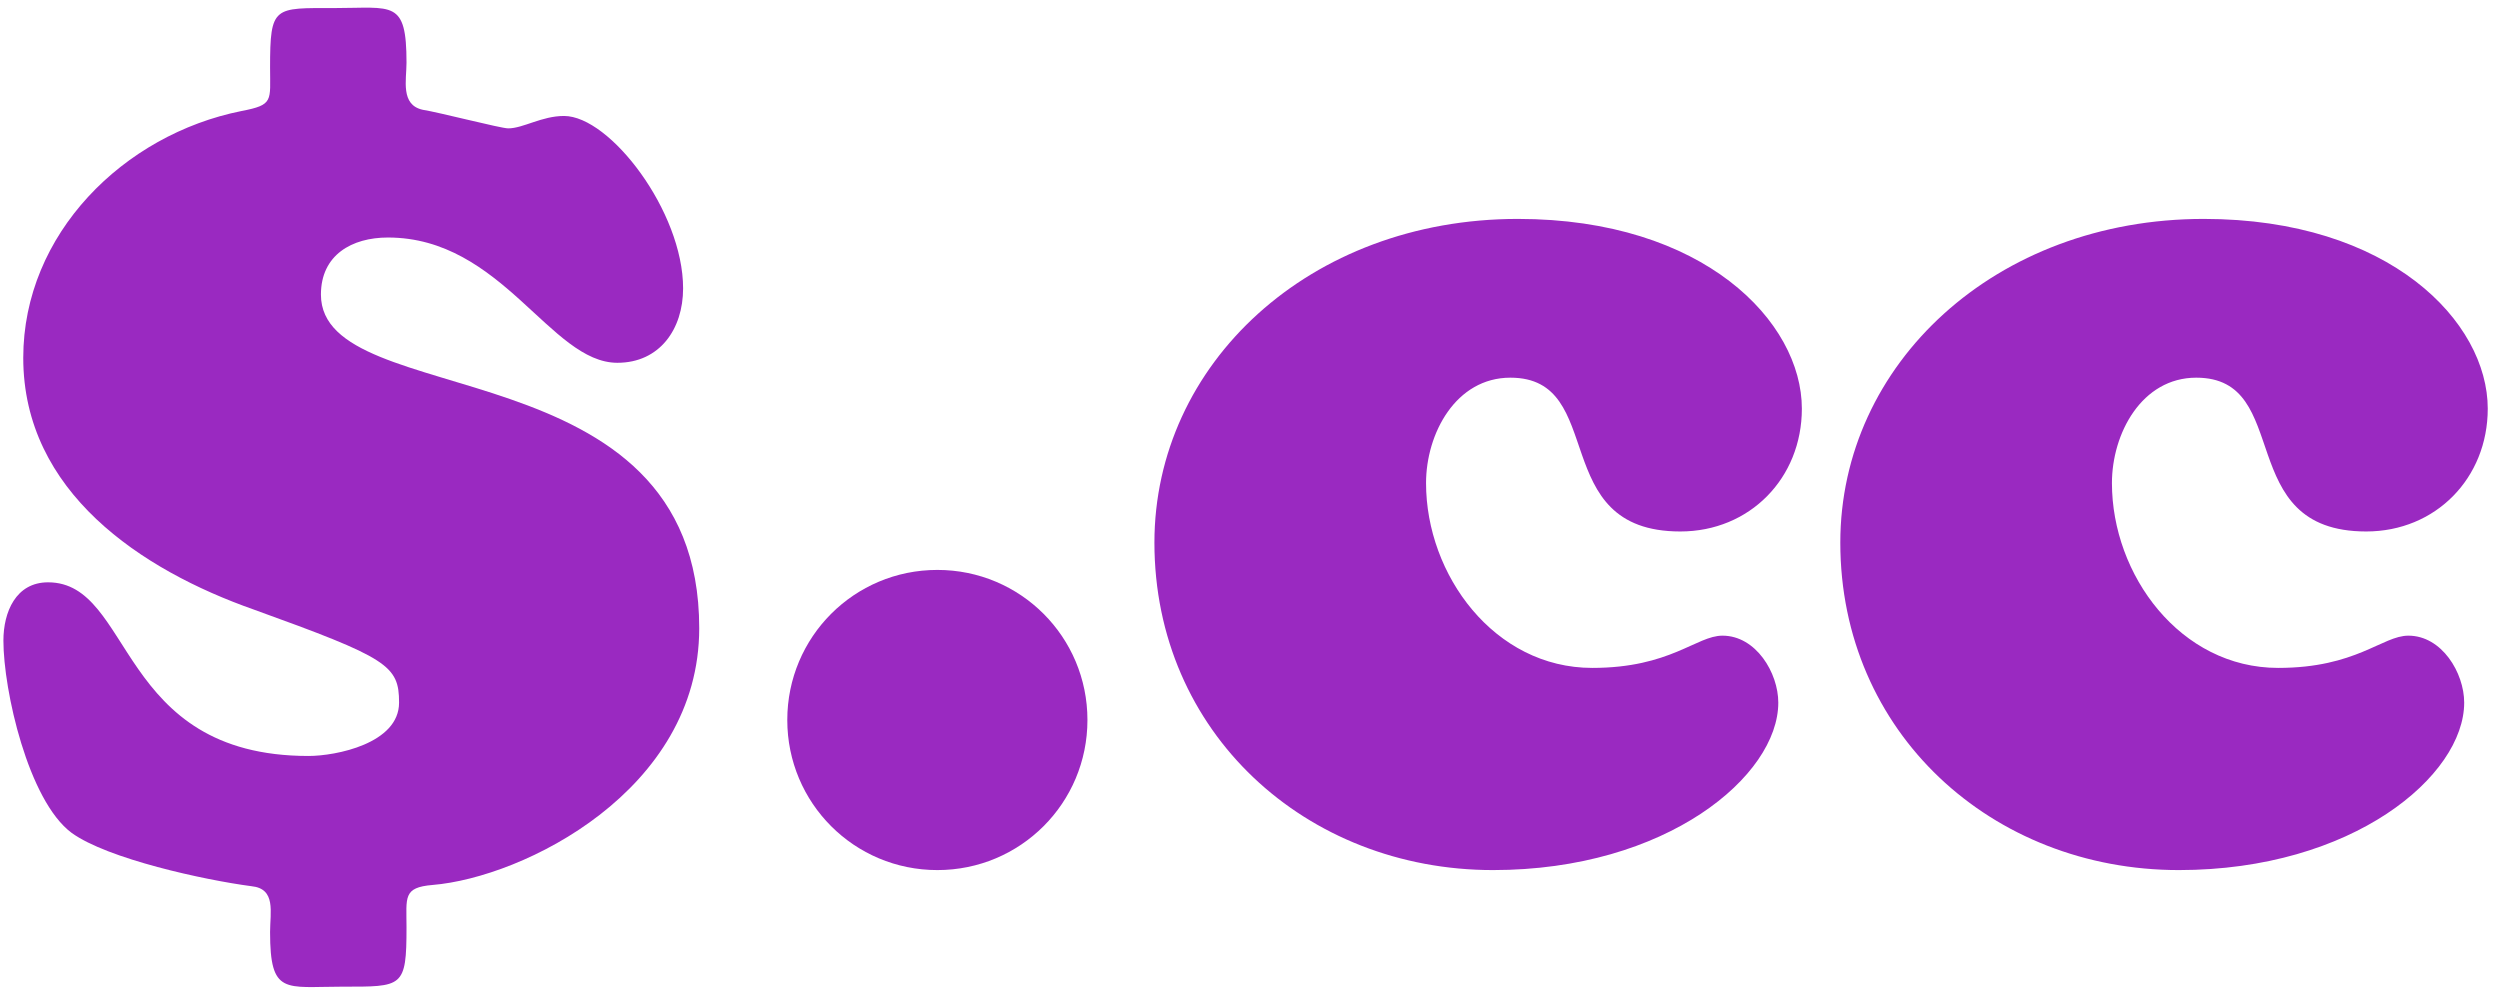 <?xml version="1.0" encoding="UTF-8" standalone="no"?>
<svg width="129px" height="51px" viewBox="0 0 129 51" version="1.1" xmlns="http://www.w3.org/2000/svg" xmlns:xlink="http://www.w3.org/1999/xlink" xmlns:sketch="http://www.bohemiancoding.com/sketch/ns">
    <!-- Generator: Sketch 3.3.3 (12072) - http://www.bohemiancoding.com/sketch -->
    <title>class-component</title>
    <desc>Created with Sketch.</desc>
    <defs></defs>
    <g id="Page-1" stroke="none" stroke-width="1" fill="none" fill-rule="evenodd" sketch:type="MSPage">
        <g id="Artboard-1" sketch:type="MSArtboardGroup" transform="translate(-69, -80)" fill="#9A29C1">
            <g id="class-component" sketch:type="MSLayerGroup" transform="translate(69, 80)">
                <path d="M29.104,5.984 C27.952,5.984 26.992,6.624 26.224,6.624 C25.84,6.624 22.64,5.792 21.808,5.664 C20.656,5.408 20.976,4.128 20.976,3.232 C20.976,-0.032 20.272,0.416 17.264,0.416 C14.128,0.416 13.936,0.288 13.936,3.488 C13.936,5.216 14.128,5.408 12.464,5.728 C6.384,6.944 1.2,12.064 1.2,18.464 C1.2,25.376 7.28,29.408 13.104,31.456 C20.016,33.952 20.592,34.336 20.592,36.256 C20.592,38.368 17.328,39.008 15.92,39.008 C6,39.008 6.896,30.048 2.48,30.048 C0.816,30.048 0.176,31.584 0.176,33.056 C0.176,35.616 1.456,41.312 3.696,42.976 C5.552,44.32 10.544,45.408 12.976,45.728 C14.256,45.856 13.936,47.072 13.936,48.096 C13.936,51.36 14.704,50.912 17.648,50.912 C20.784,50.912 20.976,50.976 20.976,47.84 C20.976,46.304 20.784,45.792 22.32,45.664 C26.992,45.28 36.08,40.8 36.08,32.416 C36.08,17.696 16.56,21.344 16.56,15.2 C16.56,13.152 18.16,12.256 20.016,12.256 C25.904,12.256 28.4,18.72 31.856,18.72 C34.032,18.72 35.248,16.992 35.248,14.88 C35.248,10.912 31.472,5.984 29.104,5.984 L29.104,5.984 Z" id="dollar" sketch:type="MSShapeGroup"></path>
                <path d="M56.112,37.152 C56.112,32.864 52.656,29.408 48.368,29.408 C44.08,29.408 40.624,32.864 40.624,37.152 C40.624,41.44 44.08,44.896 48.368,44.896 C52.656,44.896 56.112,41.44 56.112,37.152 L56.112,37.152 Z" id="Path" sketch:type="MSShapeGroup"></path>
                <path d="M59.568,28 C59.568,37.792 67.376,44.896 77.04,44.896 C86,44.896 91.76,40.032 91.76,36.256 C91.76,34.72 90.608,32.8 88.88,32.8 C87.536,32.8 86.192,34.464 82.16,34.464 C77.104,34.464 73.584,29.664 73.584,24.928 C73.584,22.368 75.12,19.488 77.936,19.488 C82.992,19.488 79.792,27.424 86.704,27.424 C90.288,27.424 92.976,24.672 92.976,21.088 C92.976,16.608 87.92,11.296 78.32,11.296 C67.568,11.296 59.568,18.784 59.568,28 L59.568,28 Z" id="Path" sketch:type="MSShapeGroup"></path>
                <path d="M94.96,28 C94.96,37.792 102.768,44.896 112.432,44.896 C121.392,44.896 127.152,40.032 127.152,36.256 C127.152,34.72 126,32.8 124.272,32.8 C122.928,32.8 121.584,34.464 117.552,34.464 C112.496,34.464 108.976,29.664 108.976,24.928 C108.976,22.368 110.512,19.488 113.328,19.488 C118.384,19.488 115.184,27.424 122.096,27.424 C125.68,27.424 128.368,24.672 128.368,21.088 C128.368,16.608 123.312,11.296 113.712,11.296 C102.96,11.296 94.96,18.784 94.96,28 L94.96,28 Z" id="Path" sketch:type="MSShapeGroup"></path>
            </g>
        </g>
    </g>
</svg>